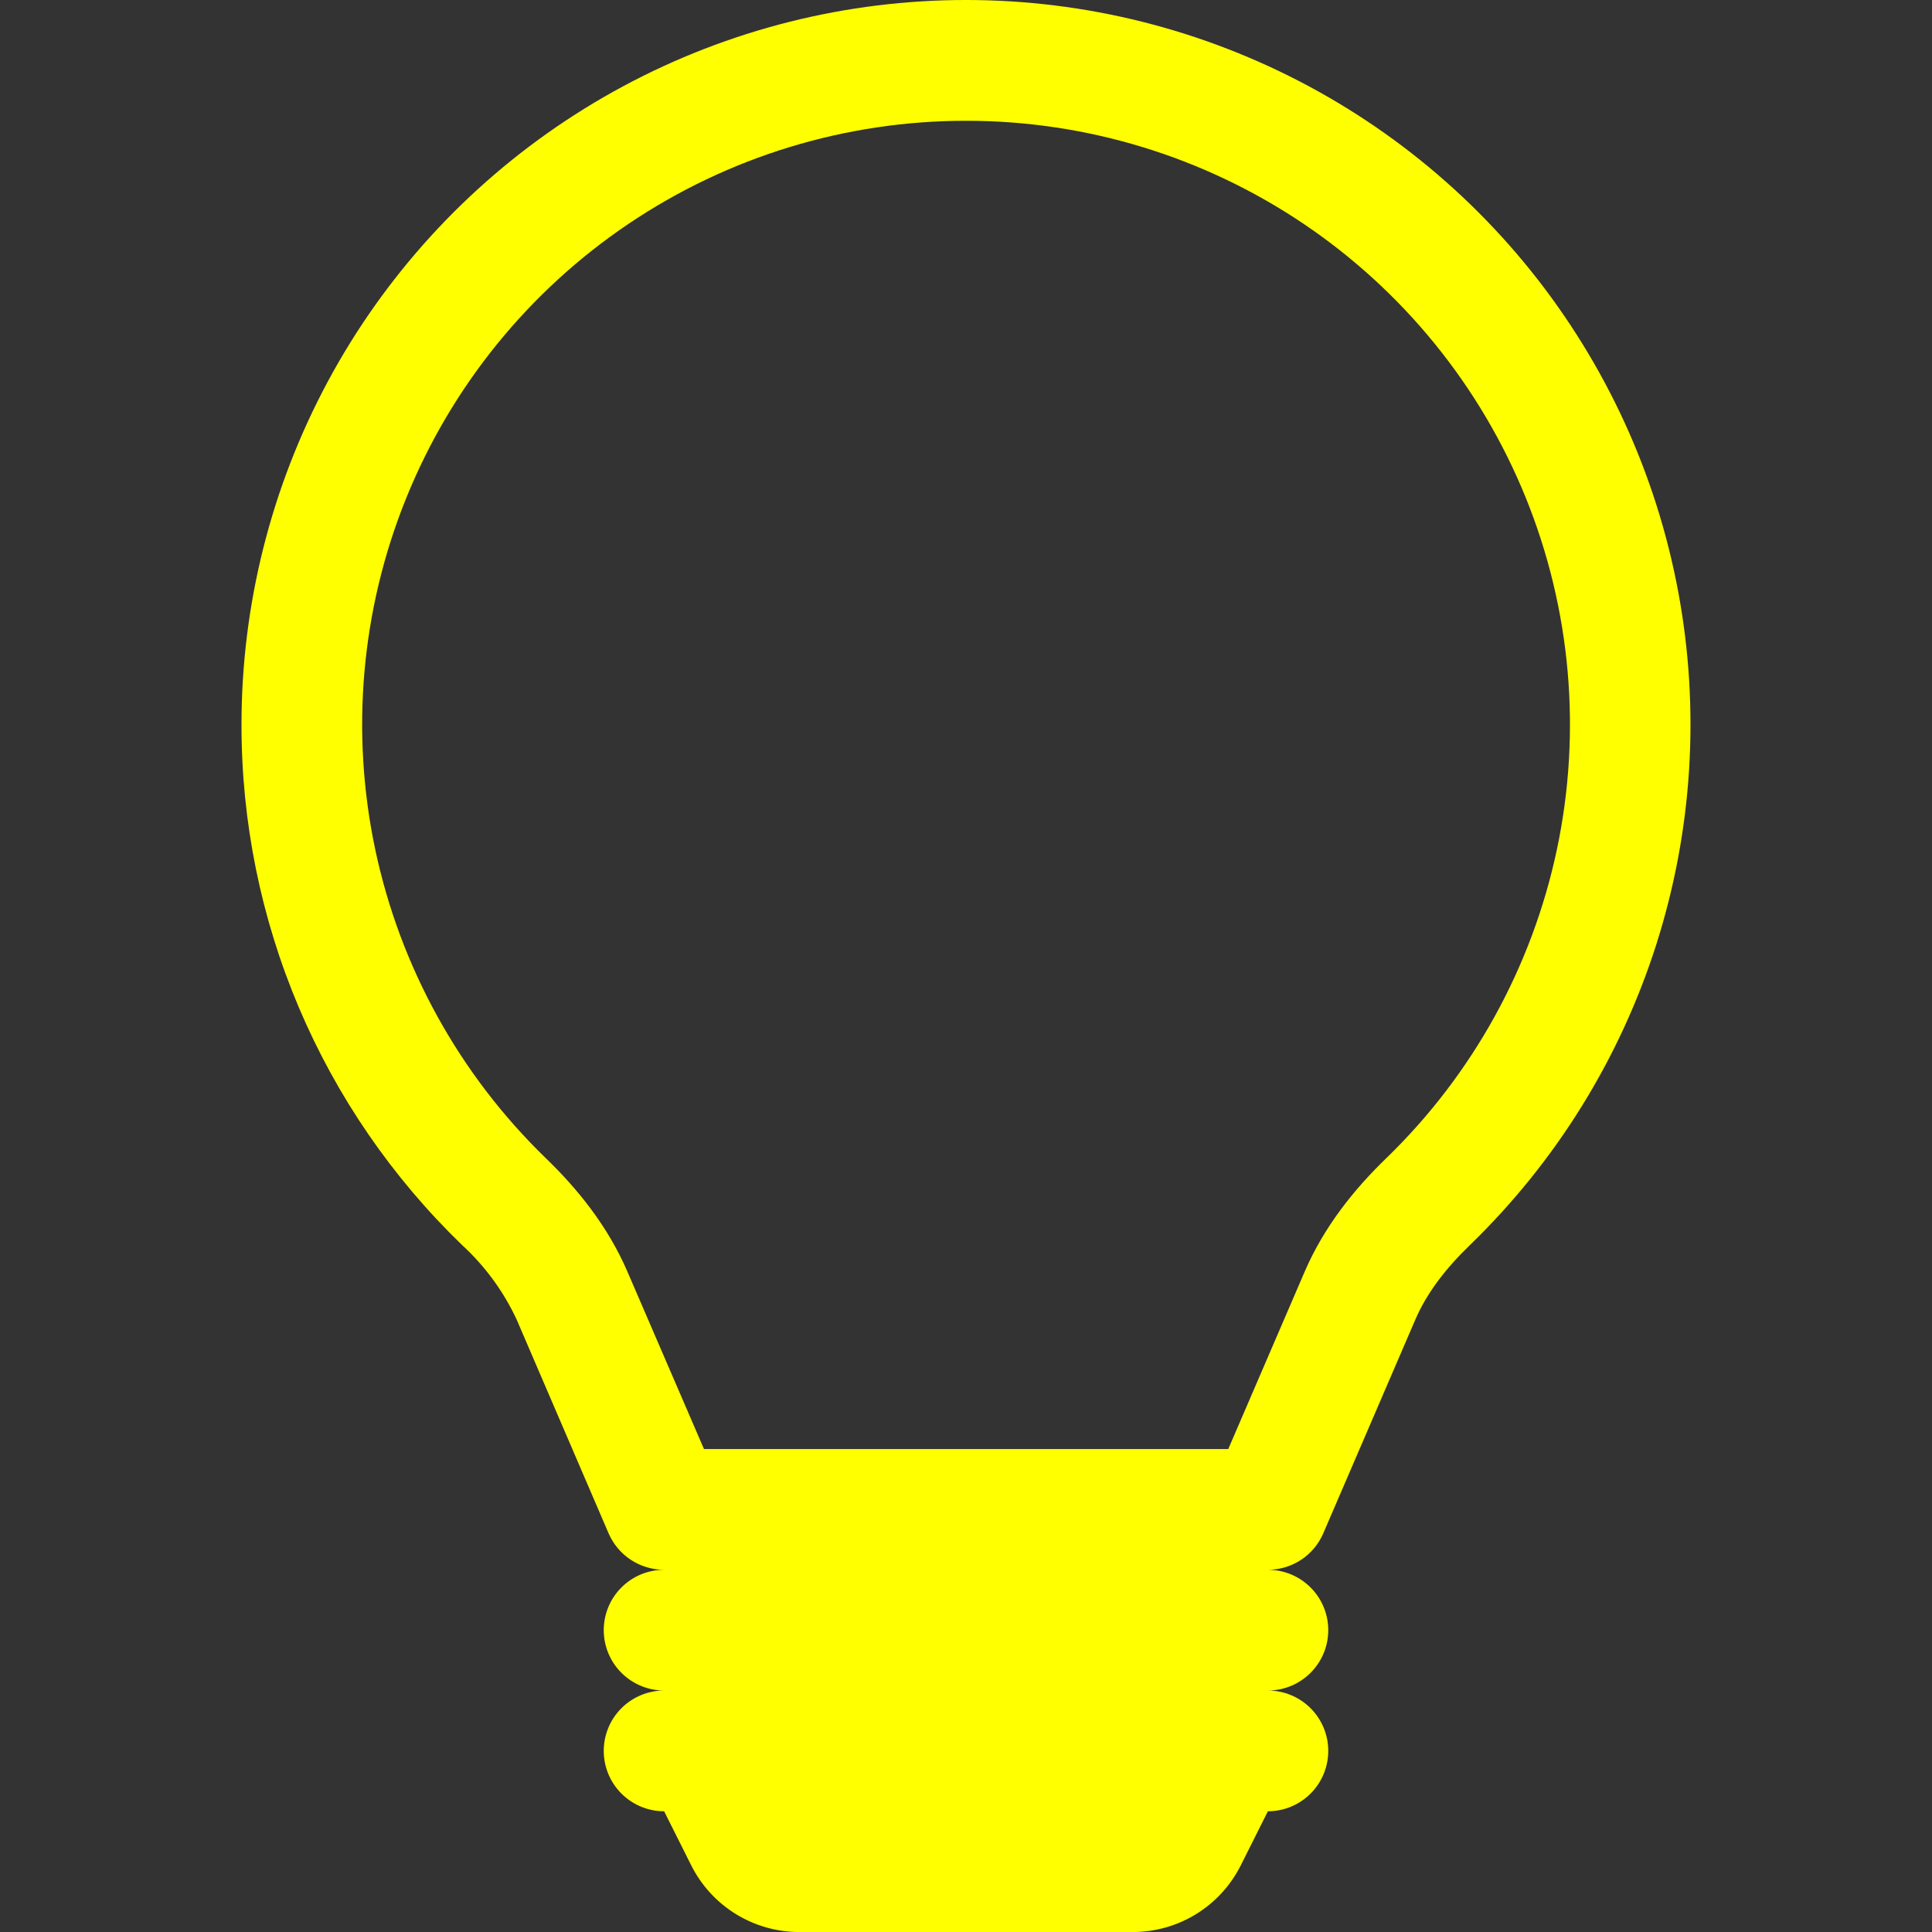 <svg width="56" height="56" viewBox="0 0 56 56" fill="none" xmlns="http://www.w3.org/2000/svg">
<rect x="0" y="0" width="56" height="56" fill="#333333" stroke="none"/>
<g clip-path="url(#clip0)">
<path d="M7 21.001C7 17.533 7.859 14.119 9.499 11.064C11.14 8.009 13.512 5.408 16.403 3.493C19.294 1.578 22.614 0.408 26.067 0.089C29.52 -0.23 32.998 0.311 36.191 1.664C39.385 3.016 42.193 5.139 44.366 7.841C46.539 10.544 48.009 13.742 48.644 17.151C49.28 20.56 49.061 24.073 48.008 27.378C46.955 30.681 45.1 33.673 42.609 36.086C41.898 36.772 41.352 37.486 41.023 38.252L38.356 44.444C38.221 44.758 37.997 45.025 37.712 45.213C37.426 45.4 37.092 45.501 36.75 45.501C37.214 45.501 37.659 45.685 37.987 46.013C38.316 46.341 38.5 46.786 38.5 47.251C38.5 47.715 38.316 48.16 37.987 48.488C37.659 48.816 37.214 49.001 36.75 49.001C37.214 49.001 37.659 49.185 37.987 49.513C38.316 49.841 38.5 50.286 38.5 50.751C38.5 51.215 38.316 51.66 37.987 51.988C37.659 52.316 37.214 52.501 36.75 52.501L35.966 54.065C35.675 54.646 35.229 55.135 34.676 55.477C34.124 55.819 33.487 56 32.837 56.001H23.163C22.513 56 21.876 55.819 21.324 55.477C20.771 55.135 20.325 54.646 20.034 54.065L19.25 52.501C18.786 52.501 18.341 52.316 18.013 51.988C17.684 51.66 17.5 51.215 17.5 50.751C17.5 50.286 17.684 49.841 18.013 49.513C18.341 49.185 18.786 49.001 19.25 49.001C18.786 49.001 18.341 48.816 18.013 48.488C17.684 48.16 17.5 47.715 17.5 47.251C17.5 46.786 17.684 46.341 18.013 46.013C18.341 45.685 18.786 45.501 19.25 45.501C18.908 45.501 18.573 45.401 18.287 45.214C18 45.026 17.776 44.758 17.64 44.444L14.976 38.249C14.595 37.431 14.056 36.696 13.391 36.086C11.367 34.13 9.757 31.786 8.659 29.194C7.561 26.602 6.997 23.816 7 21.001V21.001ZM28 3.501C24.515 3.5 21.108 4.54 18.218 6.488C15.328 8.436 13.084 11.202 11.776 14.433C10.468 17.663 10.155 21.211 10.876 24.621C11.597 28.031 13.32 31.148 15.823 33.573C16.744 34.462 17.622 35.547 18.189 36.866L20.405 42.001H35.602L37.814 36.866C38.381 35.547 39.26 34.462 40.18 33.573C42.684 31.148 44.407 28.03 45.128 24.62C45.849 21.21 45.535 17.662 44.227 14.431C42.918 11.2 40.674 8.434 37.783 6.486C34.892 4.539 31.486 3.499 28 3.501V3.501Z" fill="#FFFF00"/>
</g>
<defs>
<clipPath id="clip0">
<rect width="56" height="56" fill="white"/>
</clipPath>
</defs>
</svg>
